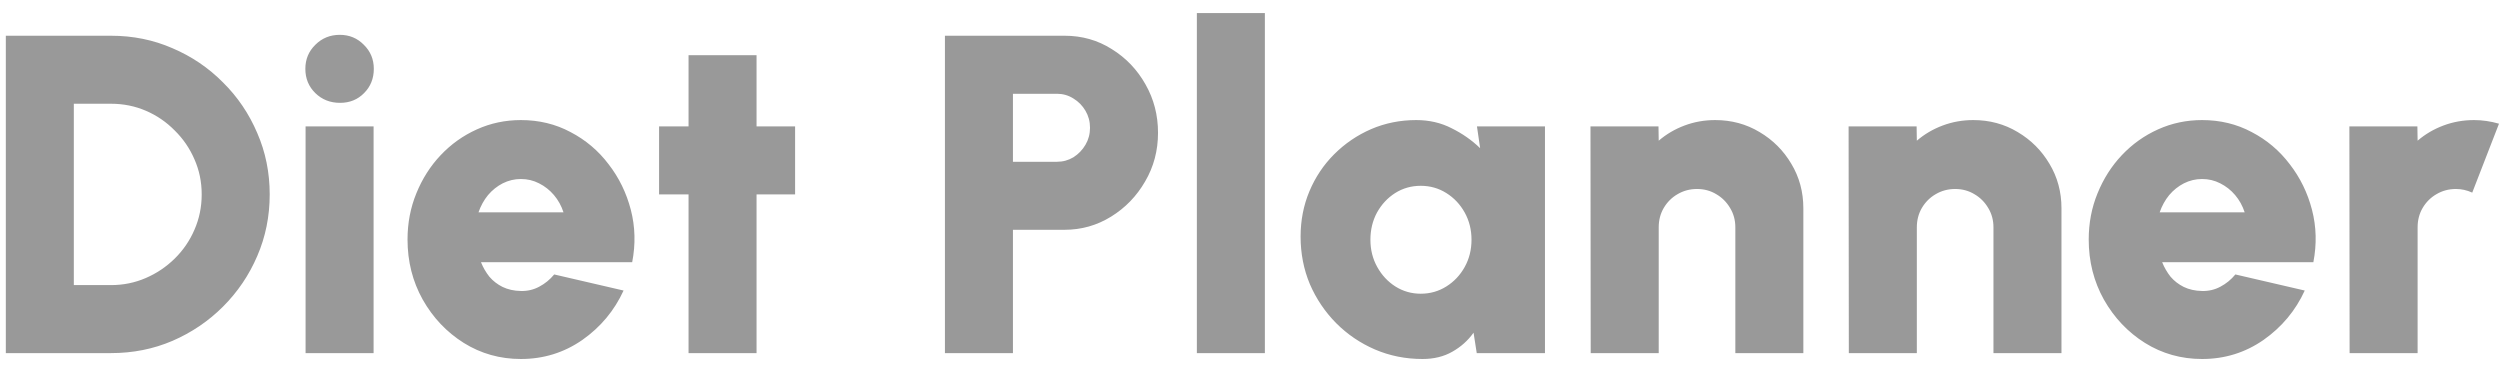 <svg width="177" height="26" viewBox="0 0 177 26" fill="none" xmlns="http://www.w3.org/2000/svg">
<path d="M0.412 25V2.53H7.86C9.411 2.53 10.861 2.824 12.209 3.413C13.568 3.991 14.761 4.798 15.788 5.836C16.826 6.863 17.634 8.057 18.212 9.415C18.8 10.764 19.095 12.213 19.095 13.765C19.095 15.316 18.8 16.772 18.212 18.131C17.634 19.479 16.826 20.672 15.788 21.71C14.761 22.737 13.568 23.545 12.209 24.133C10.861 24.711 9.411 25 7.86 25H0.412ZM5.227 20.185H7.86C8.726 20.185 9.545 20.019 10.315 19.687C11.086 19.356 11.77 18.896 12.37 18.307C12.969 17.719 13.434 17.039 13.766 16.269C14.108 15.488 14.28 14.653 14.28 13.765C14.28 12.877 14.108 12.048 13.766 11.277C13.434 10.507 12.969 9.827 12.37 9.239C11.781 8.64 11.102 8.174 10.331 7.843C9.561 7.511 8.737 7.345 7.86 7.345H5.227V20.185ZM21.635 8.95H26.45V25H21.635V8.95ZM24.074 7.281C23.379 7.281 22.796 7.051 22.325 6.591C21.854 6.131 21.619 5.558 21.619 4.873C21.619 4.199 21.854 3.632 22.325 3.172C22.796 2.701 23.373 2.466 24.058 2.466C24.732 2.466 25.299 2.701 25.76 3.172C26.23 3.632 26.466 4.199 26.466 4.873C26.466 5.558 26.236 6.131 25.776 6.591C25.326 7.051 24.759 7.281 24.074 7.281ZM36.879 25.417C35.402 25.417 34.054 25.038 32.834 24.278C31.625 23.518 30.656 22.496 29.929 21.212C29.212 19.928 28.853 18.51 28.853 16.959C28.853 15.793 29.062 14.701 29.479 13.685C29.897 12.658 30.469 11.759 31.197 10.988C31.935 10.207 32.791 9.597 33.765 9.159C34.738 8.72 35.776 8.501 36.879 8.501C38.163 8.501 39.334 8.784 40.393 9.351C41.463 9.908 42.362 10.667 43.09 11.63C43.828 12.583 44.352 13.658 44.663 14.856C44.973 16.055 45.005 17.291 44.759 18.564H34.054C34.203 18.938 34.401 19.281 34.648 19.591C34.904 19.891 35.215 20.131 35.578 20.313C35.953 20.495 36.386 20.592 36.879 20.602C37.349 20.613 37.783 20.511 38.178 20.297C38.585 20.083 38.938 19.794 39.238 19.431L44.149 20.57C43.496 21.993 42.523 23.16 41.228 24.069C39.933 24.968 38.483 25.417 36.879 25.417ZM33.877 15.033H39.896C39.746 14.573 39.521 14.166 39.222 13.813C38.922 13.46 38.569 13.182 38.163 12.979C37.767 12.775 37.339 12.674 36.879 12.674C36.429 12.674 36.001 12.775 35.594 12.979C35.199 13.182 34.851 13.46 34.551 13.813C34.262 14.166 34.038 14.573 33.877 15.033ZM56.293 13.765H53.564V25H48.749V13.765H46.663V8.95H48.749V3.91H53.564V8.95H56.293V13.765ZM66.901 25V2.53H75.375C76.606 2.53 77.719 2.846 78.714 3.477C79.719 4.098 80.516 4.932 81.105 5.981C81.694 7.019 81.988 8.158 81.988 9.399C81.988 10.662 81.683 11.812 81.073 12.85C80.474 13.888 79.671 14.717 78.665 15.338C77.66 15.959 76.563 16.269 75.375 16.269H71.716V25H66.901ZM71.716 11.454H74.829C75.257 11.454 75.648 11.347 76.001 11.133C76.354 10.908 76.638 10.614 76.852 10.25C77.066 9.886 77.173 9.485 77.173 9.046C77.173 8.608 77.066 8.206 76.852 7.843C76.638 7.479 76.354 7.19 76.001 6.976C75.648 6.751 75.257 6.639 74.829 6.639H71.716V11.454ZM84.738 25V0.925H89.553V25H84.738ZM104.569 8.95H109.384V25H104.553L104.328 23.555C103.932 24.112 103.429 24.561 102.819 24.904C102.22 25.246 101.519 25.417 100.717 25.417C99.518 25.417 98.395 25.193 97.346 24.743C96.308 24.294 95.393 23.673 94.602 22.881C93.81 22.079 93.189 21.159 92.74 20.121C92.301 19.072 92.082 17.949 92.082 16.75C92.082 15.605 92.29 14.535 92.708 13.54C93.125 12.545 93.708 11.673 94.457 10.924C95.217 10.164 96.089 9.571 97.073 9.143C98.068 8.715 99.133 8.501 100.267 8.501C101.187 8.501 102.022 8.693 102.771 9.078C103.531 9.453 104.205 9.924 104.793 10.491L104.569 8.95ZM100.588 20.795C101.252 20.795 101.856 20.624 102.402 20.281C102.948 19.939 103.381 19.479 103.702 18.901C104.023 18.323 104.183 17.681 104.183 16.975C104.183 16.269 104.023 15.627 103.702 15.049C103.381 14.471 102.948 14.011 102.402 13.669C101.856 13.326 101.252 13.155 100.588 13.155C99.925 13.155 99.32 13.326 98.775 13.669C98.24 14.011 97.812 14.471 97.491 15.049C97.18 15.627 97.025 16.269 97.025 16.975C97.025 17.681 97.186 18.323 97.507 18.901C97.828 19.479 98.256 19.939 98.791 20.281C99.336 20.624 99.936 20.795 100.588 20.795ZM127.677 14.744V25H122.862V16.092C122.862 15.589 122.739 15.135 122.492 14.728C122.246 14.311 121.92 13.984 121.513 13.749C121.107 13.503 120.652 13.38 120.149 13.38C119.646 13.38 119.186 13.503 118.769 13.749C118.362 13.984 118.036 14.311 117.79 14.728C117.554 15.135 117.437 15.589 117.437 16.092V25H112.622L112.606 8.95H117.421L117.437 9.961C117.972 9.501 118.582 9.143 119.266 8.886C119.951 8.629 120.673 8.501 121.433 8.501C122.589 8.501 123.637 8.784 124.579 9.351C125.521 9.908 126.27 10.657 126.826 11.598C127.393 12.54 127.677 13.588 127.677 14.744ZM145.952 14.744V25H141.137V16.092C141.137 15.589 141.014 15.135 140.768 14.728C140.522 14.311 140.196 13.984 139.789 13.749C139.382 13.503 138.928 13.38 138.425 13.38C137.922 13.38 137.462 13.503 137.045 13.749C136.638 13.984 136.312 14.311 136.065 14.728C135.83 15.135 135.712 15.589 135.712 16.092V25H130.897L130.881 8.95H135.696L135.712 9.961C136.247 9.501 136.857 9.143 137.542 8.886C138.227 8.629 138.949 8.501 139.709 8.501C140.864 8.501 141.913 8.784 142.855 9.351C143.796 9.908 144.545 10.657 145.102 11.598C145.669 12.54 145.952 13.588 145.952 14.744ZM155.906 25.417C154.429 25.417 153.081 25.038 151.861 24.278C150.652 23.518 149.684 22.496 148.956 21.212C148.239 19.928 147.881 18.51 147.881 16.959C147.881 15.793 148.089 14.701 148.507 13.685C148.924 12.658 149.496 11.759 150.224 10.988C150.962 10.207 151.818 9.597 152.792 9.159C153.766 8.72 154.803 8.501 155.906 8.501C157.19 8.501 158.361 8.784 159.421 9.351C160.491 9.908 161.389 10.667 162.117 11.63C162.855 12.583 163.38 13.658 163.69 14.856C164 16.055 164.032 17.291 163.786 18.564H153.081C153.231 18.938 153.429 19.281 153.675 19.591C153.931 19.891 154.242 20.131 154.606 20.313C154.98 20.495 155.413 20.592 155.906 20.602C156.376 20.613 156.81 20.511 157.206 20.297C157.612 20.083 157.965 19.794 158.265 19.431L163.176 20.57C162.524 21.993 161.55 23.16 160.255 24.069C158.96 24.968 157.511 25.417 155.906 25.417ZM152.904 15.033H158.923C158.773 14.573 158.548 14.166 158.249 13.813C157.949 13.46 157.596 13.182 157.19 12.979C156.794 12.775 156.366 12.674 155.906 12.674C155.456 12.674 155.028 12.775 154.622 12.979C154.226 13.182 153.878 13.46 153.578 13.813C153.289 14.166 153.065 14.573 152.904 15.033ZM166.352 25L166.336 8.95H171.151L171.167 9.961C171.702 9.501 172.312 9.143 172.996 8.886C173.681 8.629 174.403 8.501 175.163 8.501C175.741 8.501 176.329 8.586 176.929 8.757L175.035 13.637C174.66 13.465 174.275 13.38 173.879 13.38C173.376 13.38 172.916 13.503 172.499 13.749C172.092 13.984 171.766 14.311 171.52 14.728C171.284 15.135 171.167 15.589 171.167 16.092V25H166.352Z" fill="#999999"/>
</svg>
